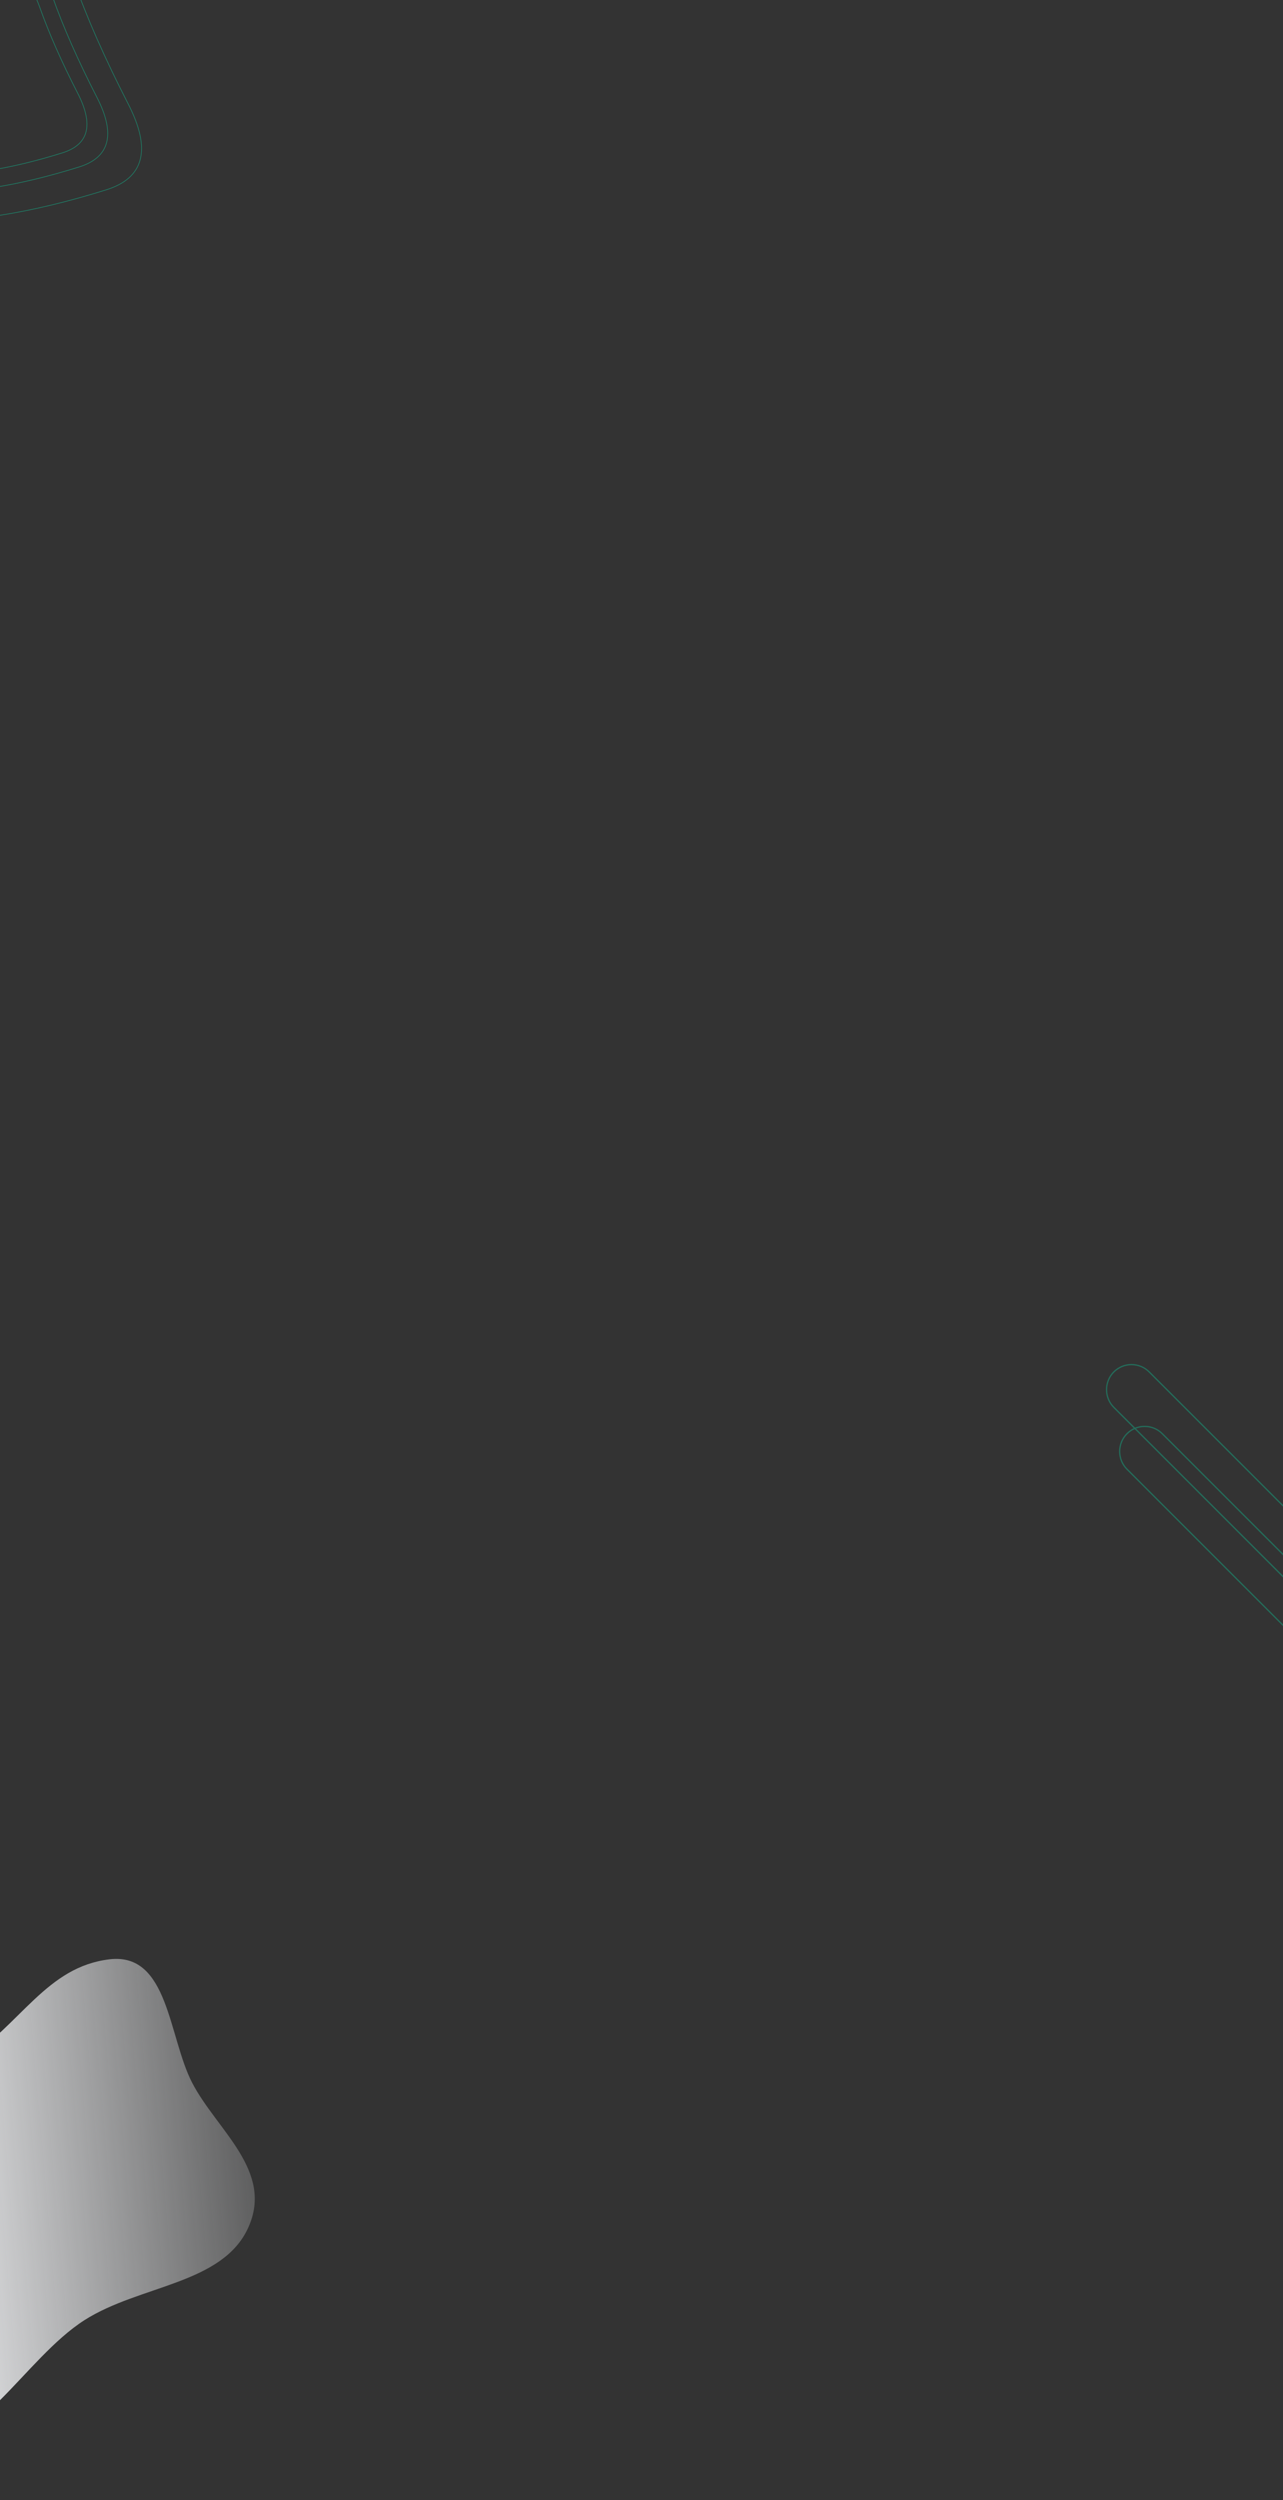 <svg width="1920" height="3741" viewBox="0 0 1920 3741" fill="none" xmlns="http://www.w3.org/2000/svg">
<rect x="0" y="0" width="1920" height="3741" fill="#333333" stroke="none"/>
<g clip-path="url(#clip0_2201_117)">
<path d="M287.514 3116.47C324.138 3187.39 410.165 3248.12 371.531 3333.36C332.983 3418.41 209.032 3419.09 126.477 3471.76C36.529 3529.15 -36.525 3674.02 -125.282 3650.32C-215.806 3626.16 -146.42 3475.87 -175.786 3391.07C-199.169 3323.55 -320.435 3286.74 -276.116 3214.77C-229.07 3138.37 -132.131 3134.84 -54.729 3085.1C31.451 3029.72 69.32 2942.92 164.196 2931.82C252.35 2921.52 252.002 3047.69 287.514 3116.47Z" fill="url(#paint0_linear_2201_117)"/>
<g opacity="0.3">
<path d="M1655 2079.47C1655 2089.33 1658.7 2099.18 1666.18 2106.67L1947.81 2388.29C1962.78 2403.26 1987.13 2403.26 2002.1 2388.29C2009.4 2380.99 2013.38 2371.33 2013.38 2361.09C2013.38 2350.86 2009.4 2341.2 2002.1 2333.9L1720.48 2052.28C1713.18 2044.98 1703.61 2041 1693.28 2041C1683.05 2041 1673.38 2044.98 1666.09 2052.28C1658.7 2059.86 1655 2069.62 1655 2079.47ZM2011.48 2361.09C2011.48 2370.85 2007.69 2380.05 2000.78 2386.87C1986.56 2401.08 1963.35 2401.08 1949.13 2386.87L1667.51 2105.25C1653.3 2091.03 1653.3 2067.82 1667.51 2053.6C1674.43 2046.68 1683.62 2042.89 1693.28 2042.89C1703.04 2042.89 1712.24 2046.68 1719.06 2053.6L2000.78 2335.32C2007.69 2342.14 2011.48 2351.33 2011.48 2361.09Z" fill="#00F0B5"/>
<path d="M1674.64 2171.95C1674.64 2181.81 1678.34 2191.66 1685.82 2199.15L1967.45 2480.77C1982.42 2495.74 2006.77 2495.74 2021.74 2480.77C2029.04 2473.47 2033.02 2463.81 2033.02 2453.58C2033.02 2443.34 2029.04 2433.68 2021.74 2426.38L1740.12 2144.76C1732.82 2137.46 1723.25 2133.48 1712.92 2133.48C1702.69 2133.48 1693.02 2137.46 1685.73 2144.76C1678.34 2152.34 1674.64 2162.1 1674.64 2171.95ZM2031.12 2453.58C2031.12 2463.34 2027.33 2472.53 2020.42 2479.35C2006.2 2493.56 1982.99 2493.56 1968.77 2479.35L1687.15 2197.73C1672.94 2183.51 1672.94 2160.3 1687.15 2146.08C1694.07 2139.17 1703.26 2135.38 1712.92 2135.38C1722.68 2135.38 1731.88 2139.17 1738.7 2146.08L2020.42 2427.8C2027.33 2434.62 2031.12 2443.82 2031.12 2453.58Z" fill="#00F0B5"/>
</g>
<g opacity="0.4">
<path d="M191.975 155.78C209.443 189.789 215.351 217.432 209.831 238.769C204.318 260.079 187.376 275.205 158.863 284.103C101.655 301.957 48.522 314.67 -0.538 322.246C-49.48 329.804 -103.506 317.761 -162.643 286.049C-221.696 254.382 -261.35 203.012 -281.579 131.862C-301.806 60.724 -289.309 8.672 -244.232 -24.45C-198.976 -57.703 -158.885 -84.92 -123.959 -106.103C-89.131 -127.226 -46.3 -133.678 4.574 -125.423C29.962 -121.304 51.422 -111.292 68.98 -95.397C86.543 -79.498 100.232 -57.683 110.026 -29.92C129.664 25.753 156.981 87.654 191.975 155.78Z" stroke="#00F0B5"/>
<path d="M145.095 145.764C159.274 173.38 164.064 195.809 159.597 213.109C155.137 230.382 141.418 242.65 118.299 249.867C71.88 264.36 28.768 274.678 -11.039 280.824C-50.728 286.951 -94.551 277.171 -142.536 251.415C-190.437 225.703 -222.613 183.999 -239.04 126.229C-255.465 68.47 -245.335 26.233 -208.795 -0.638C-172.077 -27.64 -139.55 -49.739 -111.213 -66.938C-82.976 -84.077 -48.242 -89.309 -6.973 -82.601C13.613 -79.255 31.01 -71.129 45.245 -58.233C59.485 -45.332 70.592 -27.628 78.542 -5.088C94.494 40.138 116.679 90.423 145.095 145.764Z" stroke="#00F0B5"/>
<path d="M116.306 139.564C128.46 163.236 132.559 182.449 128.734 197.26C124.916 212.044 113.174 222.55 93.366 228.735C53.568 241.16 16.606 250.006 -17.521 255.275C-51.53 260.526 -89.087 252.146 -130.218 230.068C-171.267 208.034 -198.843 172.297 -212.923 122.78C-227.001 73.274 -218.316 37.089 -187.012 14.069C-155.531 -9.083 -127.643 -28.03 -103.348 -42.776C-79.153 -57.461 -49.39 -61.946 -14.019 -56.197C3.617 -53.33 18.518 -46.369 30.71 -35.324C42.908 -24.273 52.424 -9.106 59.238 10.211C72.917 48.993 91.94 92.111 116.306 139.564Z" stroke="#00F0B5"/>
</g>
</g>
<defs>
<linearGradient id="paint0_linear_2201_117" x1="531.432" y1="3189.41" x2="-158.108" y2="3249.8" gradientUnits="userSpaceOnUse">
<stop stop-color="#F4F5F7" stop-opacity="0"/>
<stop offset="1" stop-color="#F4F5F7"/>
</linearGradient>
<clipPath id="clip0_2201_117">
<rect width="1920" height="3741" fill="white"/>
</clipPath>
</defs>
</svg>
